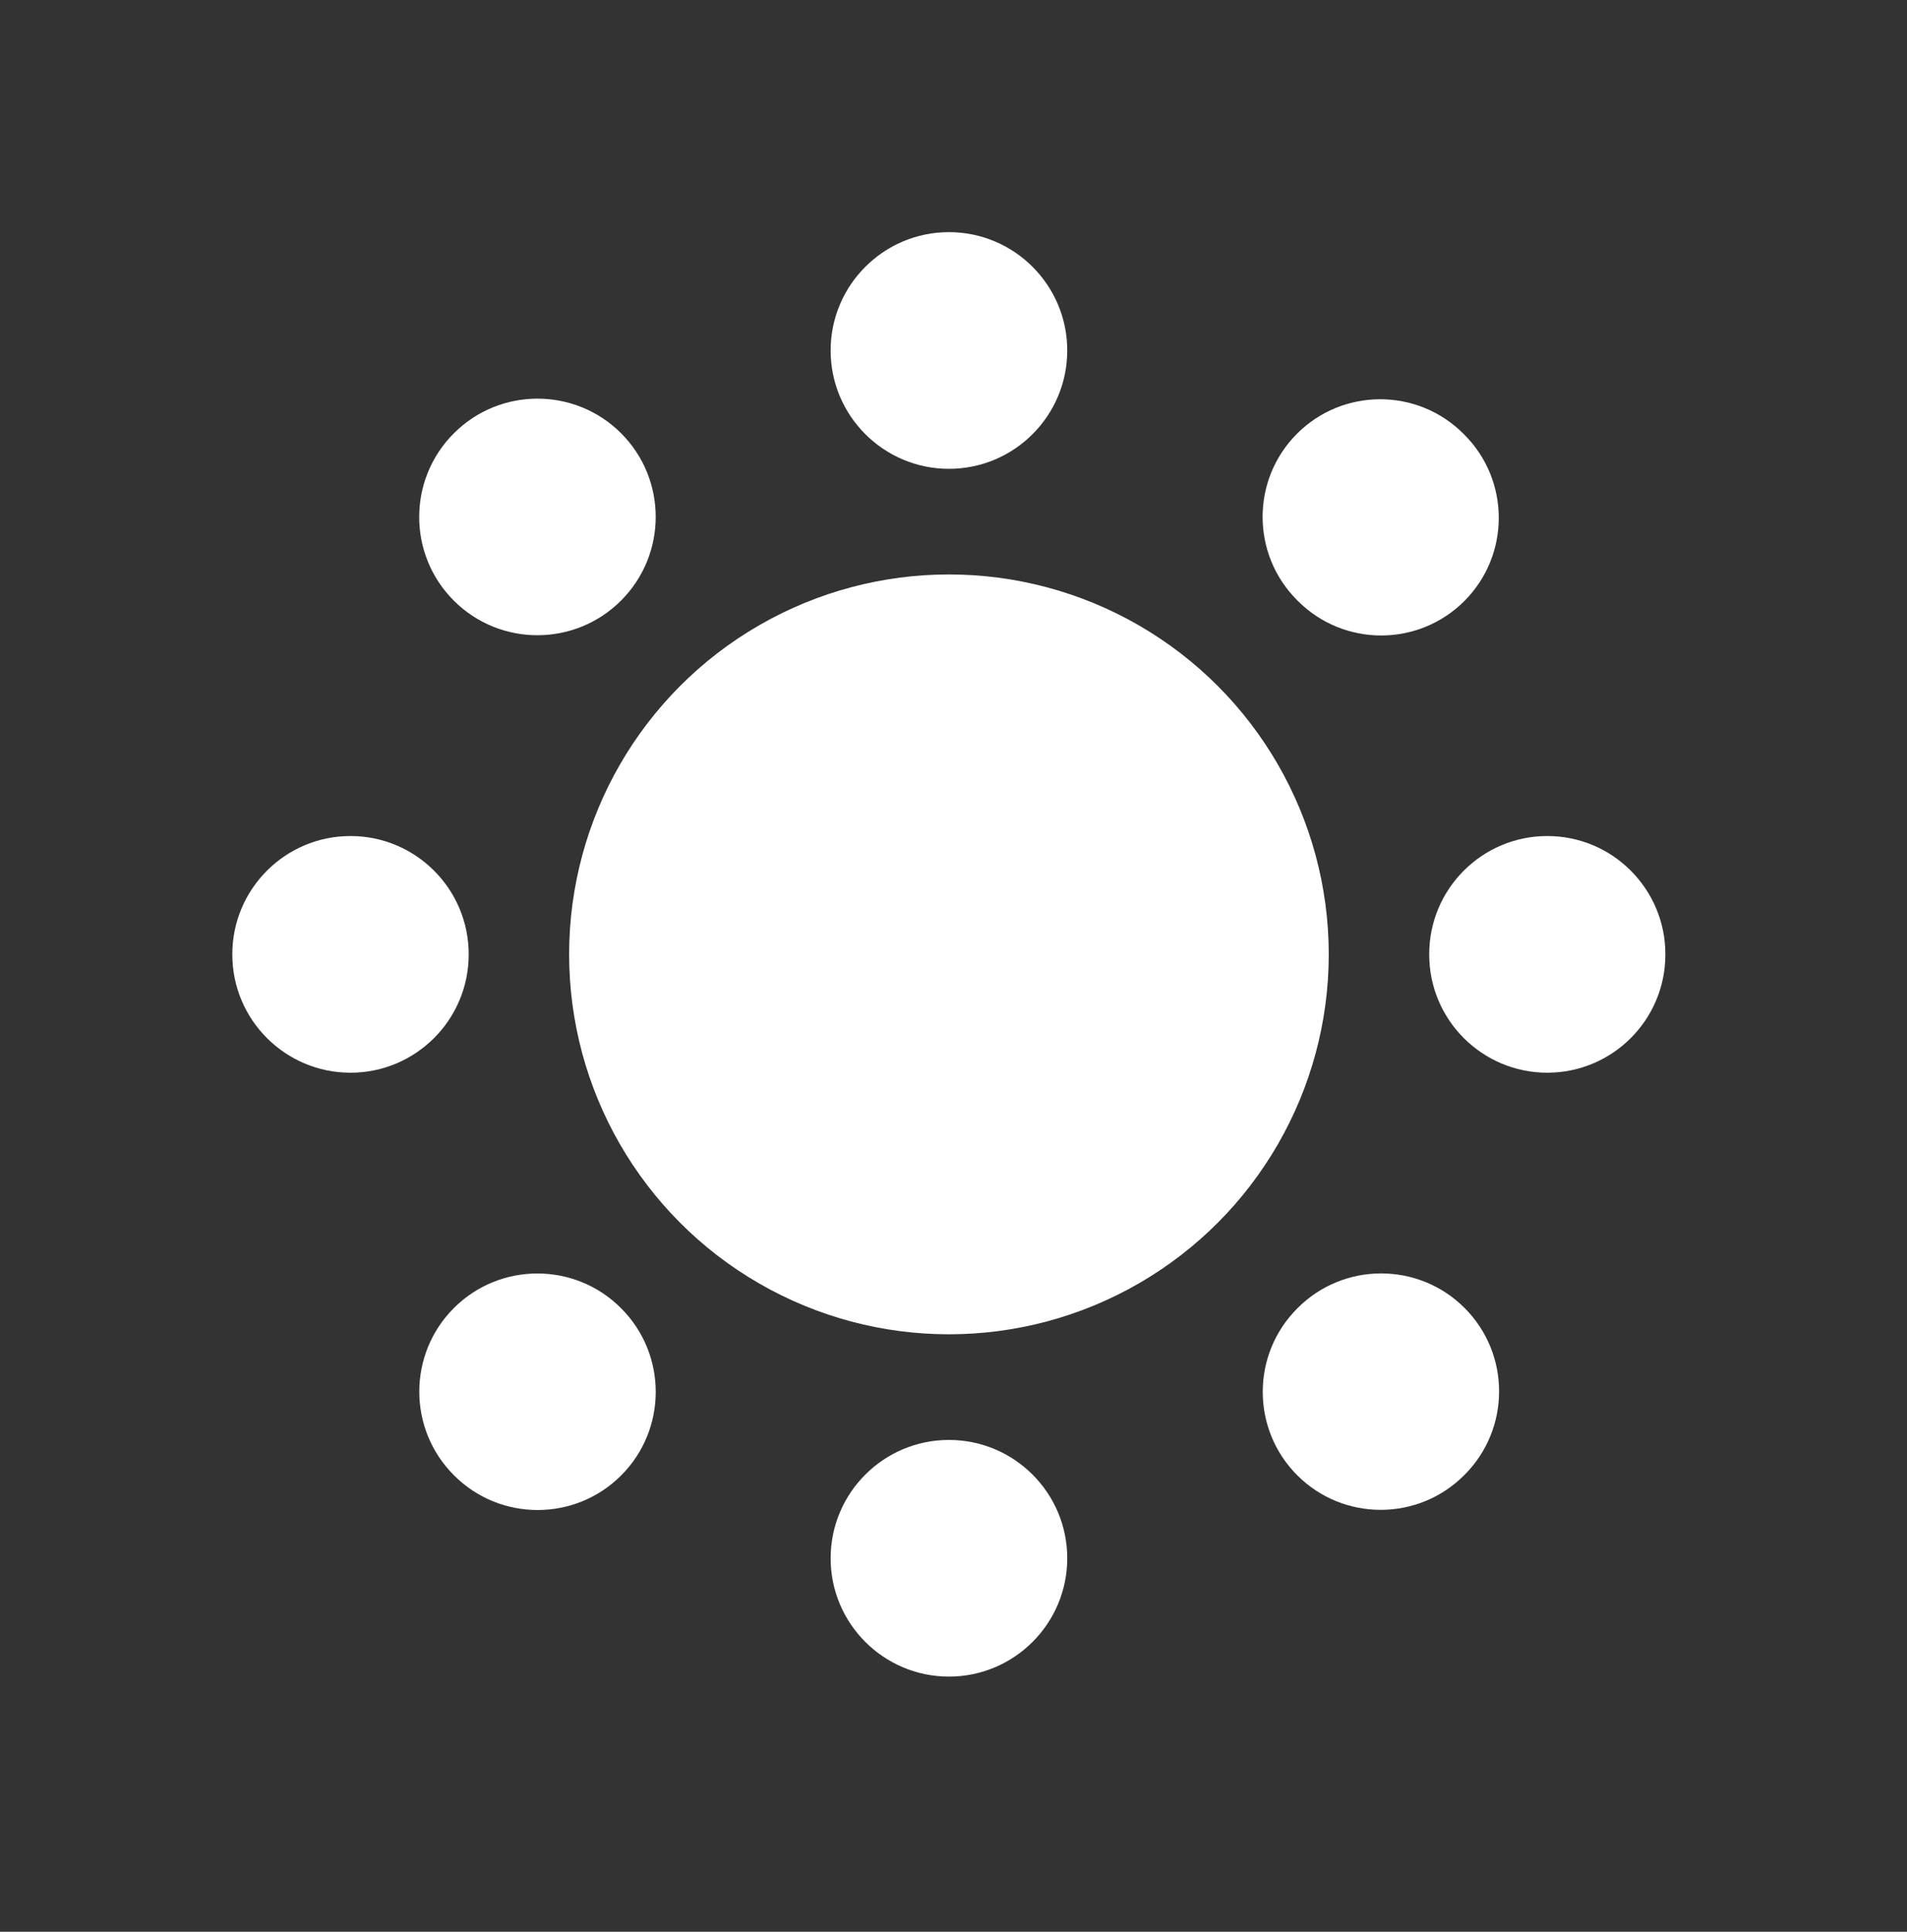 <svg width="100%" height="100%" viewBox="0 0 79 80" version="1.1" xmlns="http://www.w3.org/2000/svg" xmlns:xlink="http://www.w3.org/1999/xlink" xml:space="preserve" xmlns:serif="http://www.serif.com/" style="fill-rule:evenodd;clip-rule:evenodd;stroke-linejoin:round;stroke-miterlimit:2;"><rect x="0" y="0" width="79" height="80" fill="#333333" stroke="none"/><g id="mode_dark"><rect id="Bounds" x="0" y="-0" width="78.623" height="79.049" style="fill:none;"/><circle cx="39.311" cy="39.524" r="15.734" style="fill:#fff;"/><g id="beams"><g id="beam"><path id="beam1" serif:id="beam" d="M44.212,14.515c0,-2.705 -2.196,-4.901 -4.901,-4.901c-2.704,0 -4.901,2.196 -4.901,4.901c0,2.705 2.197,4.901 4.901,4.901c2.705,0 4.901,-2.196 4.901,-4.901Z" style="fill:#fff;"/></g><g id="beam2" serif:id="beam"><path id="beam3" serif:id="beam" d="M60.662,24.892c1.902,-1.902 1.902,-4.99 0,-6.892l-0.04,-0.039c-1.901,-1.902 -4.989,-1.902 -6.891,-0c-1.901,1.901 -1.901,4.989 0,6.891l0.04,0.04c1.902,1.901 4.989,1.901 6.891,-0Z" style="fill:#fff;"/></g><g id="beam4" serif:id="beam"><path id="beam5" serif:id="beam" d="M25.732,61.103c1.91,-1.91 1.91,-5.011 0,-6.921l-0.009,-0.01c-1.91,-1.91 -5.012,-1.91 -6.921,-0c-1.91,1.91 -1.91,5.011 -0,6.921l0.01,0.01c1.909,1.91 5.011,1.91 6.92,-0Z" style="fill:#fff;"/></g><g id="beam6" serif:id="beam"><path id="beam7" serif:id="beam" d="M60.672,54.167c-1.907,-1.907 -5.004,-1.907 -6.911,0l-0.02,0.02c-1.907,1.907 -1.907,5.004 0,6.911c1.907,1.907 5.004,1.907 6.911,-0l0.02,-0.02c1.907,-1.907 1.907,-5.004 0,-6.911Z" style="fill:#fff;"/></g><g id="beam8" serif:id="beam"><path id="beam9" serif:id="beam" d="M14.52,34.623c-2.702,0 -4.896,2.194 -4.896,4.896l0,0.01c0,2.702 2.194,4.896 4.896,4.896c2.702,0 4.896,-2.194 4.896,-4.896l-0,-0.01c-0,-2.702 -2.194,-4.896 -4.896,-4.896Z" style="fill:#fff;"/></g><g id="beam10" serif:id="beam"><path id="beam11" serif:id="beam" d="M44.212,64.534c0,-2.705 -2.196,-4.901 -4.901,-4.901c-2.704,-0 -4.901,2.196 -4.901,4.901c0,2.704 2.197,4.9 4.901,4.9c2.705,0 4.901,-2.196 4.901,-4.9Z" style="fill:#fff;"/></g><g id="beam12" serif:id="beam"><path id="beam13" serif:id="beam" d="M25.73,17.943c-1.911,-1.911 -5.015,-1.911 -6.926,0l-0.005,0.005c-1.911,1.911 -1.911,5.015 0,6.926c1.911,1.911 5.015,1.911 6.926,0l0.005,-0.005c1.911,-1.911 1.911,-5.014 -0,-6.926Z" style="fill:#fff;"/></g><g id="beam14" serif:id="beam"><path id="beam15" serif:id="beam" d="M64.098,34.623c-2.699,0 -4.891,2.192 -4.891,4.892l-0,0.019c-0,2.699 2.192,4.891 4.891,4.891c2.7,0 4.892,-2.192 4.892,-4.891l0,-0.019c0,-2.7 -2.192,-4.892 -4.892,-4.892Z" style="fill:#fff;"/></g></g></g></svg>